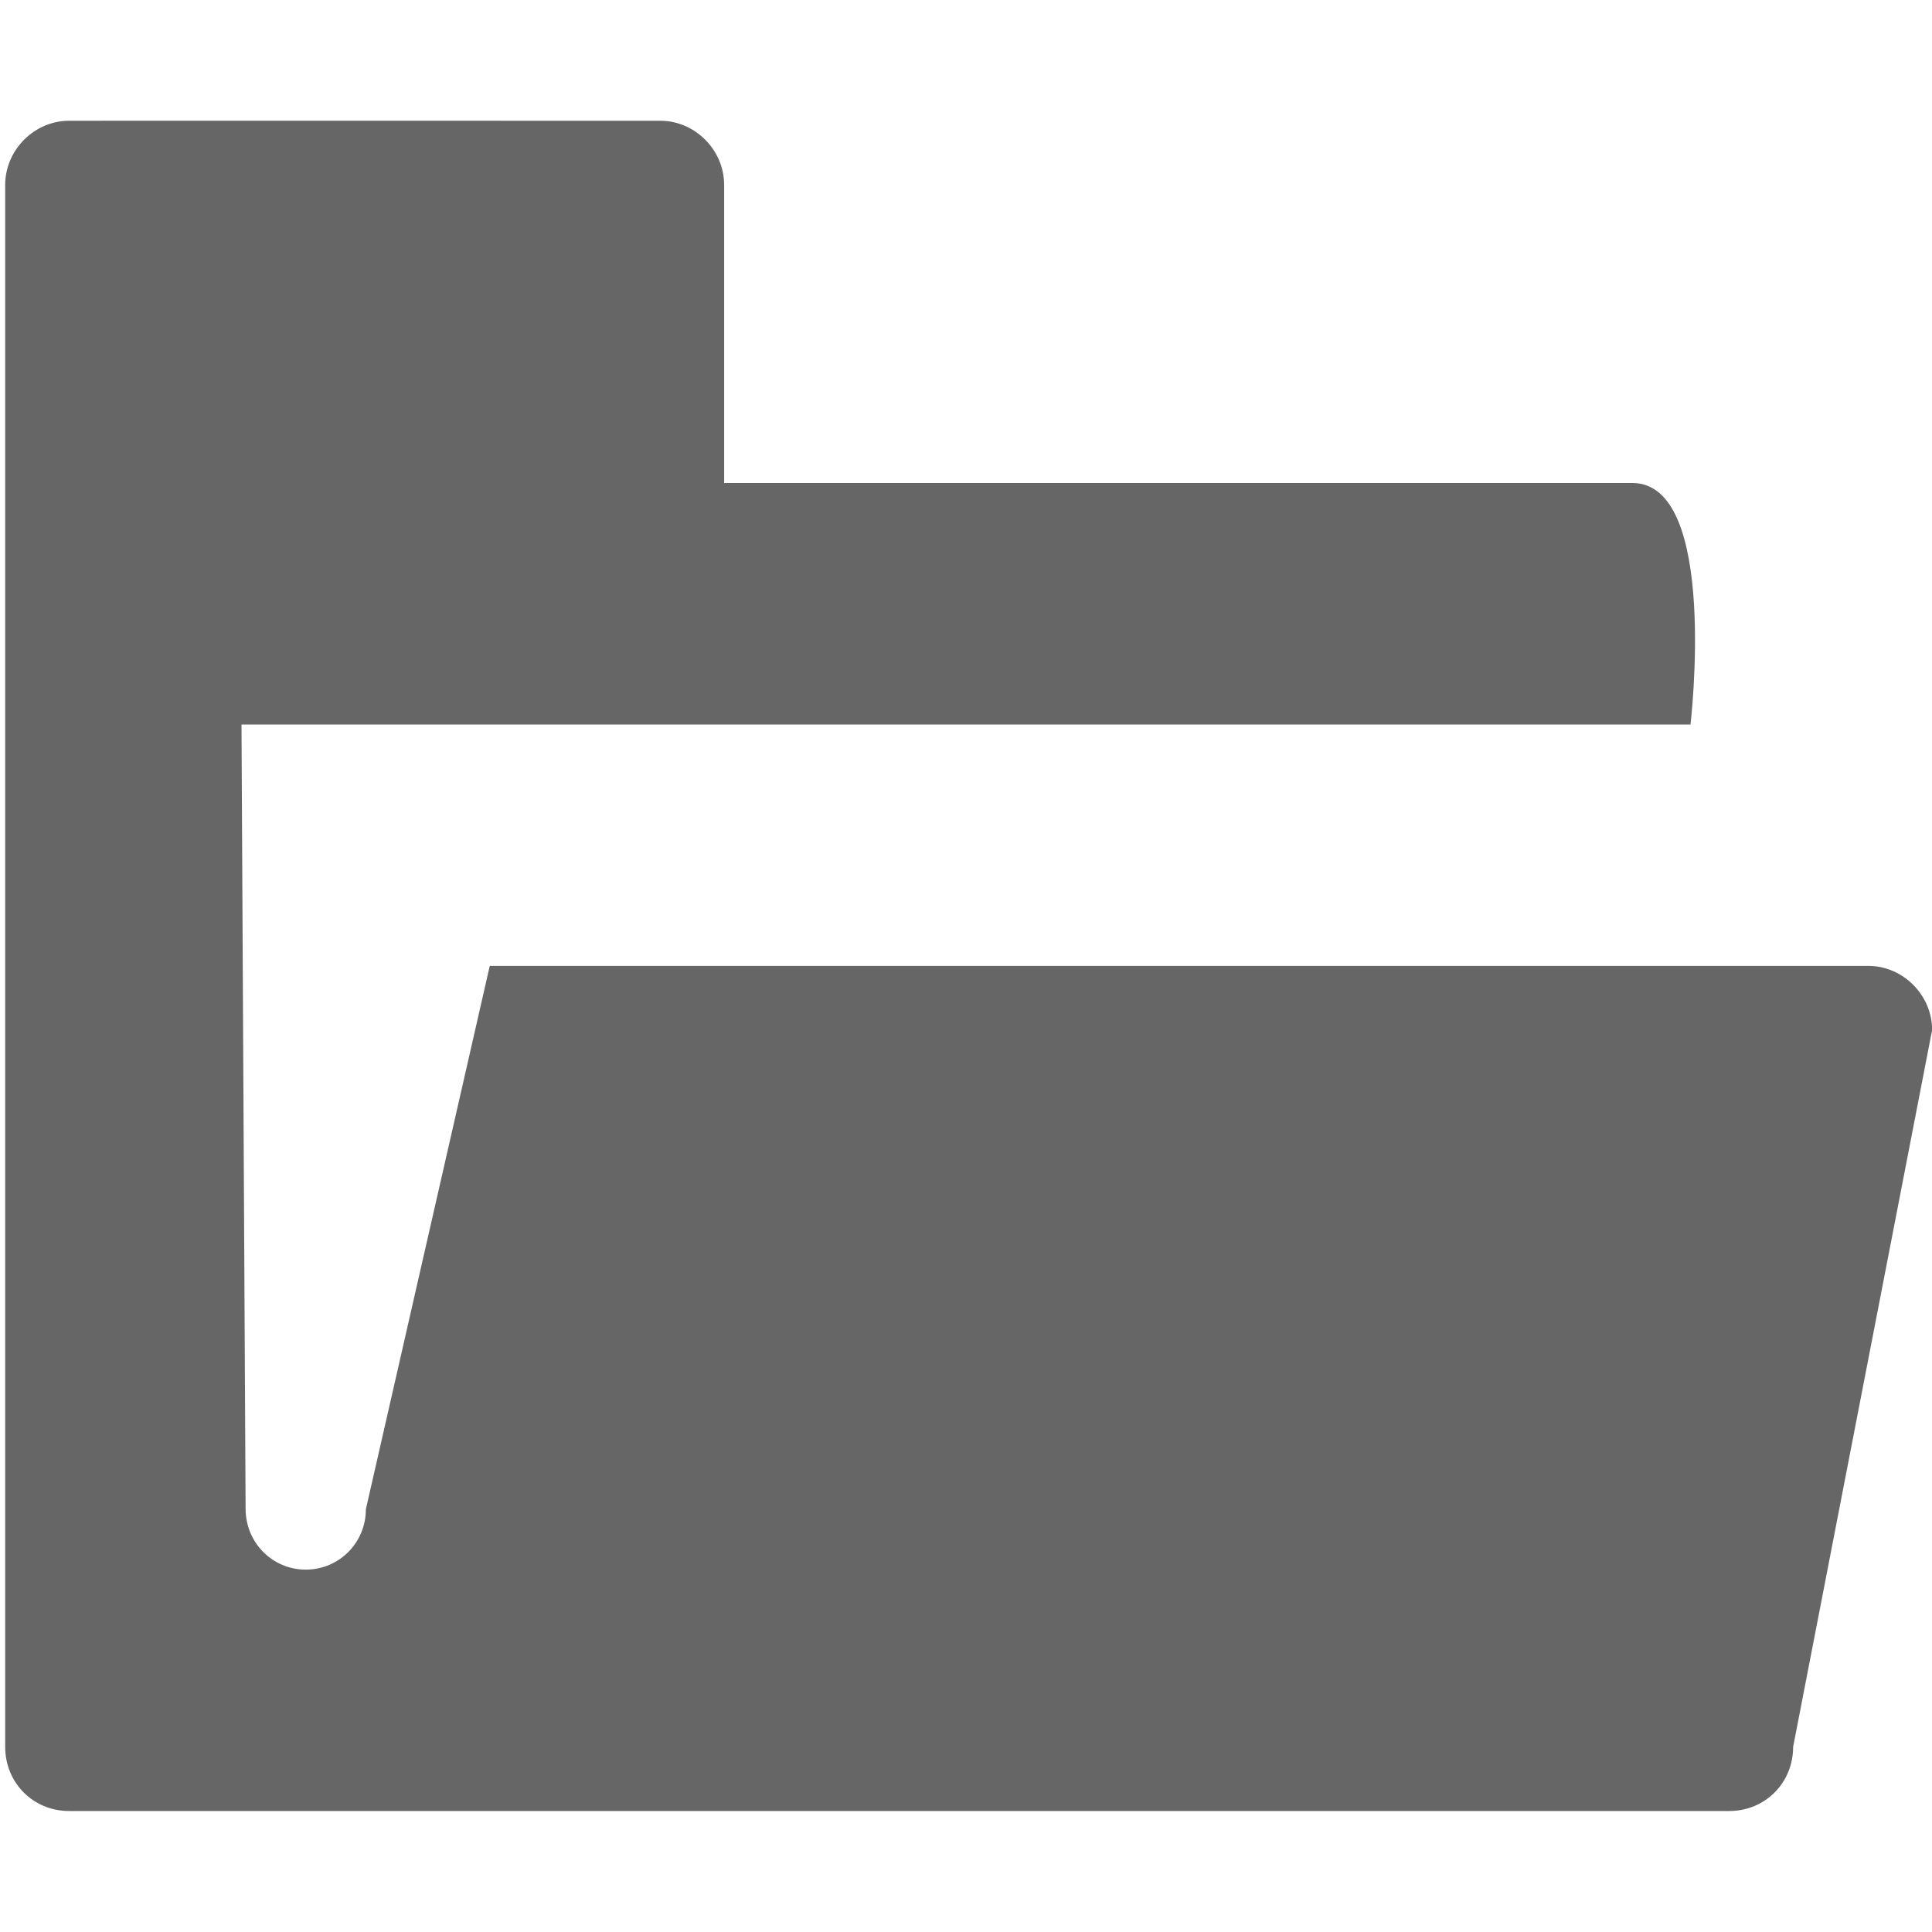 <?xml version="1.0" encoding="UTF-8" standalone="no"?>
<!-- Created with Inkscape (http://www.inkscape.org/) -->

<svg
   xmlns:dc="http://purl.org/dc/elements/1.1/"
   xmlns:cc="http://creativecommons.org/ns#"
   xmlns:rdf="http://www.w3.org/1999/02/22-rdf-syntax-ns#"
   xmlns:svg="http://www.w3.org/2000/svg"
   xmlns="http://www.w3.org/2000/svg"
   xmlns:inkscape="http://www.inkscape.org/namespaces/inkscape"
   version="1.1"
   width="16"
   height="16"
   id="svg7384">
  <title
     id="title9167">MuseScore Icon Theme</title>
  <defs
     id="defs7386">
    <linearGradient
       id="linearGradient19282-9"
       gradientTransform="matrix(-2.737,0.408,-0.189,-1.447,47.491,-1977.828)">
      <stop
         id="stop19284-8"
         style="stop-color:#666666;stop-opacity:1"
         offset="0" />
    </linearGradient>
  </defs>
  <g
     transform="translate(-34,-103)"
     id="instruments" />
  <g
     transform="translate(-69,-123)"
     id="actions"
     style="display:inline">
    <path
       d="m 69.572,124 c -0.288,0 -0.529,0.242 -0.529,0.531 l 0,12.936 c 0,0.298 0.232,0.531 0.529,0.531 l 13.749,0 c 0.297,0 0.529,-0.233 0.529,-0.531 l 1.151,-5.937 c 0,-0.289 -0.241,-0.531 -0.529,-0.531 l -11.416,0 -1.026,4.5 c 0,0.277 -0.222,0.5 -0.498,0.5 -0.276,0 -0.496,-0.223 -0.498,-0.5 L 71,129 c 2.493,0 8.346,0 12,0 0,0 0.237,-2 -0.481,-2 l -7.522,0 0,-2.469 c 0,-0.289 -0.241,-0.531 -0.529,-0.531 l -2.471,-2e-4 -1.929,0 z"
       
       id="path12212-6"
       style="color:#000000;fill:url(#linearGradient19282-9);fill-opacity:1;fill-rule:nonzero;stroke:none;marker:none;visibility:visible;display:inline;overflow:visible;enable-background:accumulate" />
  </g>
</svg>
